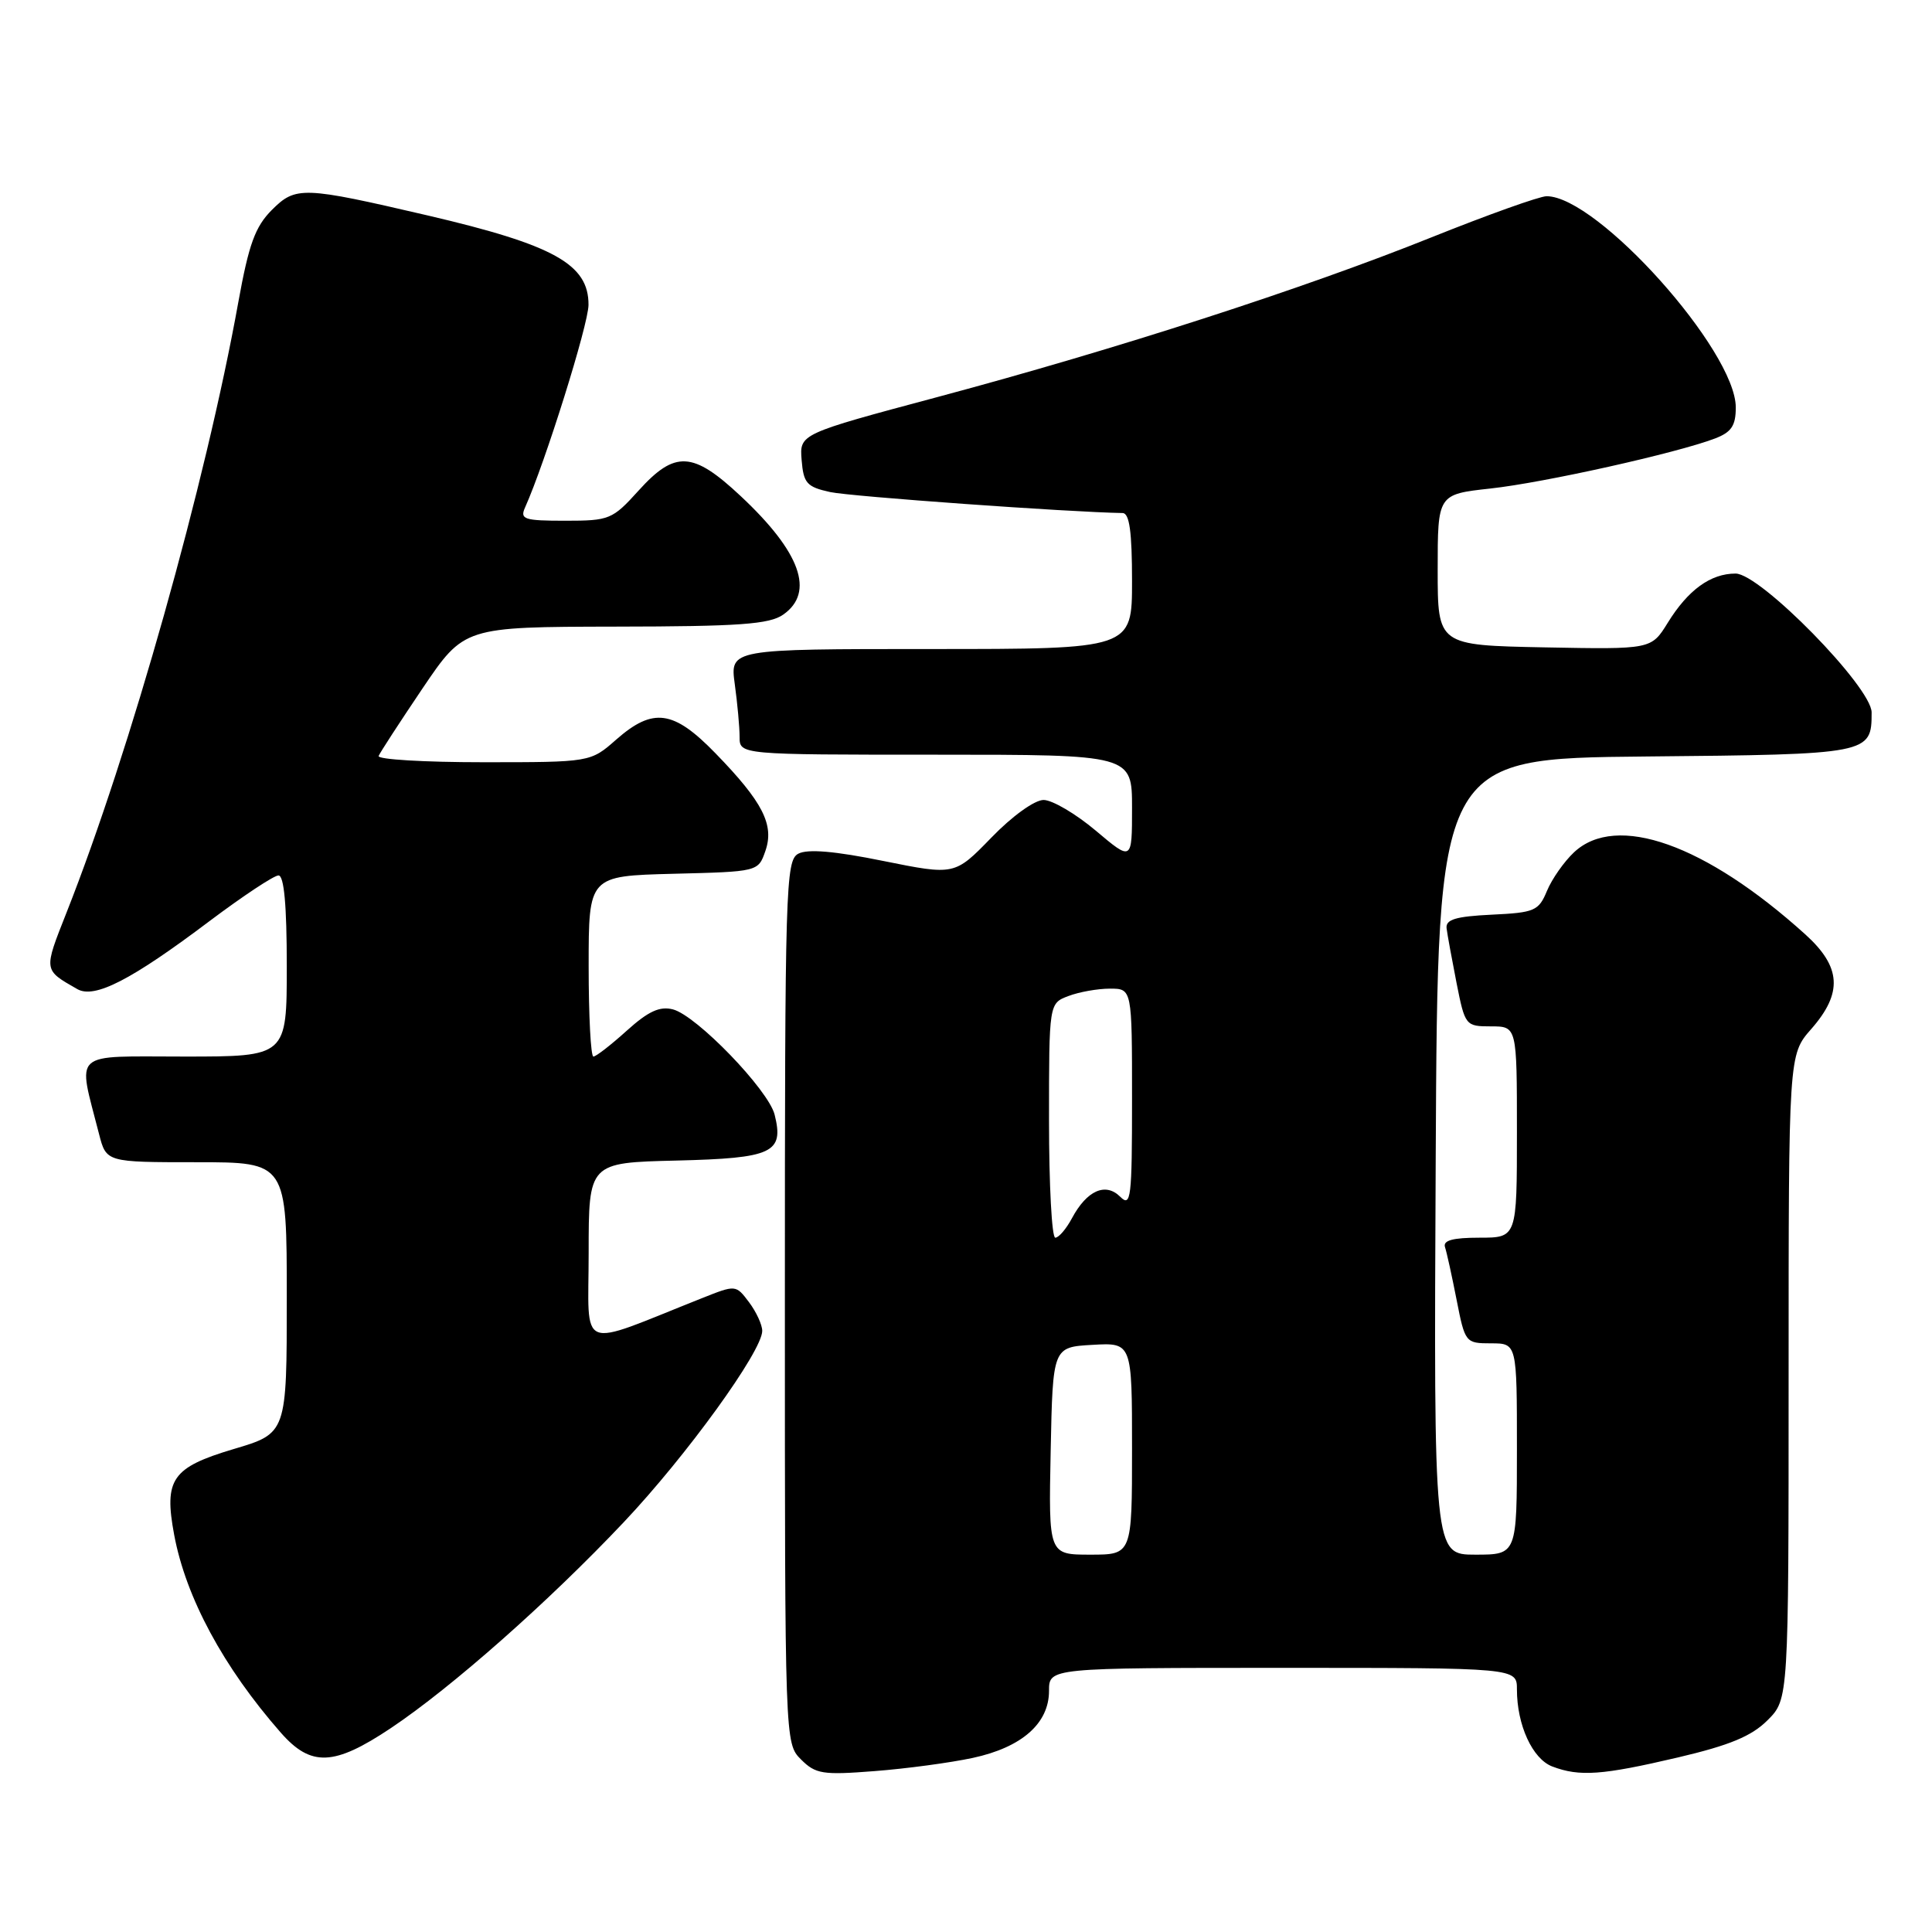 <?xml version="1.0" encoding="UTF-8" standalone="no"?>
<!DOCTYPE svg PUBLIC "-//W3C//DTD SVG 1.1//EN" "http://www.w3.org/Graphics/SVG/1.1/DTD/svg11.dtd" >
<svg xmlns="http://www.w3.org/2000/svg" xmlns:xlink="http://www.w3.org/1999/xlink" version="1.1" viewBox="0 0 256 256">
 <g >
 <path fill="currentColor"
d=" M 128.91 232.93 C 135.40 231.53 139.00 228.36 139.00 224.05 C 139.00 221.00 139.00 221.00 170.00 221.00 C 201.00 221.00 201.00 221.00 201.00 223.85 C 201.00 228.58 203.06 233.07 205.69 234.07 C 209.30 235.44 212.28 235.23 222.34 232.87 C 229.20 231.26 232.10 230.05 234.21 227.94 C 237.00 225.15 237.00 225.15 237.00 182.46 C 237.00 139.76 237.00 139.76 240.00 136.35 C 244.20 131.56 243.98 128.12 239.21 123.81 C 225.99 111.87 214.17 107.67 208.56 112.94 C 207.24 114.18 205.63 116.48 204.98 118.05 C 203.88 120.70 203.35 120.93 197.65 121.20 C 192.88 121.43 191.54 121.84 191.68 123.00 C 191.78 123.83 192.38 127.09 193.00 130.25 C 194.12 135.91 194.20 136.00 197.57 136.00 C 201.00 136.00 201.00 136.00 201.00 150.00 C 201.00 164.00 201.00 164.00 196.03 164.00 C 192.50 164.00 191.18 164.36 191.47 165.25 C 191.70 165.94 192.39 169.09 193.01 172.25 C 194.12 177.91 194.19 178.00 197.57 178.00 C 201.00 178.00 201.00 178.00 201.00 192.00 C 201.00 206.00 201.00 206.00 195.49 206.00 C 189.98 206.00 189.98 206.00 190.24 153.25 C 190.50 100.50 190.50 100.50 218.00 100.24 C 247.79 99.96 248.00 99.92 248.00 94.40 C 248.00 91.05 233.24 75.99 229.97 76.00 C 226.66 76.00 223.67 78.17 220.98 82.53 C 218.80 86.05 218.80 86.05 204.65 85.78 C 190.50 85.50 190.50 85.50 190.50 75.50 C 190.50 65.50 190.50 65.50 197.50 64.73 C 204.58 63.96 222.20 60.03 227.25 58.10 C 229.42 57.27 230.00 56.41 230.00 53.99 C 230.00 46.47 211.67 26.00 204.93 26.00 C 204.01 26.00 197.13 28.46 189.65 31.46 C 172.65 38.28 147.99 46.25 124.22 52.61 C 105.94 57.50 105.94 57.50 106.22 60.96 C 106.47 64.03 106.90 64.52 110.00 65.20 C 112.70 65.79 141.72 67.87 148.75 67.98 C 149.66 67.99 150.00 70.48 150.00 77.00 C 150.00 86.00 150.00 86.00 123.36 86.00 C 96.73 86.00 96.73 86.00 97.36 90.64 C 97.71 93.19 98.00 96.34 98.00 97.64 C 98.00 100.00 98.00 100.00 124.00 100.00 C 150.00 100.00 150.00 100.00 150.00 107.06 C 150.00 114.12 150.00 114.12 145.19 110.06 C 142.54 107.83 139.43 106.00 138.28 106.00 C 137.09 106.00 134.11 108.14 131.35 111.00 C 126.50 115.99 126.50 115.99 117.03 114.08 C 110.60 112.77 107.00 112.47 105.78 113.12 C 104.10 114.02 104.00 117.45 104.00 172.54 C 104.00 230.92 104.00 231.00 106.14 233.14 C 108.07 235.07 109.01 235.22 115.89 234.68 C 120.07 234.36 125.94 233.57 128.91 232.93 Z  M 51.78 228.99 C 59.83 223.61 72.70 212.24 82.65 201.70 C 90.95 192.92 101.00 179.03 101.00 176.35 C 101.00 175.54 100.21 173.83 99.25 172.55 C 97.50 170.23 97.50 170.23 93.00 172.02 C 76.28 178.66 78.00 179.34 78.00 166.02 C 78.00 154.06 78.00 154.06 89.64 153.78 C 102.39 153.47 103.91 152.76 102.64 147.69 C 101.81 144.41 92.30 134.56 89.17 133.75 C 87.42 133.30 85.91 133.99 83.05 136.57 C 80.96 138.46 78.97 140.00 78.63 140.00 C 78.28 140.00 78.00 134.61 78.00 128.03 C 78.00 116.07 78.00 116.07 89.23 115.78 C 100.45 115.50 100.46 115.50 101.41 112.78 C 102.63 109.31 101.09 106.28 94.81 99.82 C 89.24 94.08 86.54 93.71 81.65 98.00 C 78.24 101.00 78.24 101.00 64.03 101.00 C 56.22 101.00 49.98 100.63 50.17 100.17 C 50.35 99.72 52.98 95.68 56.00 91.20 C 61.50 83.07 61.50 83.07 81.53 83.03 C 98.00 83.01 101.95 82.72 103.78 81.44 C 108.00 78.49 106.08 73.15 98.13 65.72 C 91.80 59.79 89.44 59.67 84.62 65.00 C 81.15 68.84 80.75 69.00 74.90 69.00 C 69.44 69.00 68.87 68.81 69.57 67.25 C 72.23 61.32 77.97 43.00 77.98 40.40 C 78.01 35.02 73.41 32.46 56.72 28.56 C 40.10 24.69 39.19 24.66 36.02 27.82 C 33.81 30.04 32.97 32.35 31.58 40.03 C 27.27 63.97 17.23 99.64 8.82 120.91 C 5.76 128.66 5.73 128.48 10.24 131.06 C 12.53 132.37 17.39 129.87 27.79 122.03 C 32.20 118.72 36.30 116.00 36.90 116.00 C 37.64 116.00 38.00 119.95 38.00 128.00 C 38.00 140.00 38.00 140.00 24.42 140.00 C 9.25 140.00 10.27 139.07 13.12 150.25 C 14.08 154.00 14.08 154.00 26.04 154.00 C 38.00 154.00 38.00 154.00 38.00 171.96 C 38.00 189.92 38.00 189.92 30.95 192.01 C 22.78 194.45 21.70 196.00 23.08 203.38 C 24.63 211.69 29.62 220.94 37.21 229.59 C 41.21 234.14 44.25 234.02 51.78 228.99 Z  M 139.22 192.25 C 139.50 178.50 139.50 178.50 144.75 178.20 C 150.00 177.90 150.00 177.90 150.00 191.95 C 150.00 206.00 150.00 206.00 144.47 206.00 C 138.94 206.00 138.94 206.00 139.22 192.25 Z  M 139.00 148.48 C 139.00 132.95 139.00 132.95 141.57 131.98 C 142.98 131.44 145.45 131.00 147.07 131.00 C 150.00 131.00 150.00 131.00 150.00 145.57 C 150.00 158.81 149.86 160.00 148.43 158.57 C 146.49 156.64 144.01 157.74 142.04 161.42 C 141.28 162.84 140.29 164.00 139.83 164.00 C 139.37 164.00 139.00 157.01 139.00 148.48 Z "/>
</g>
</svg>